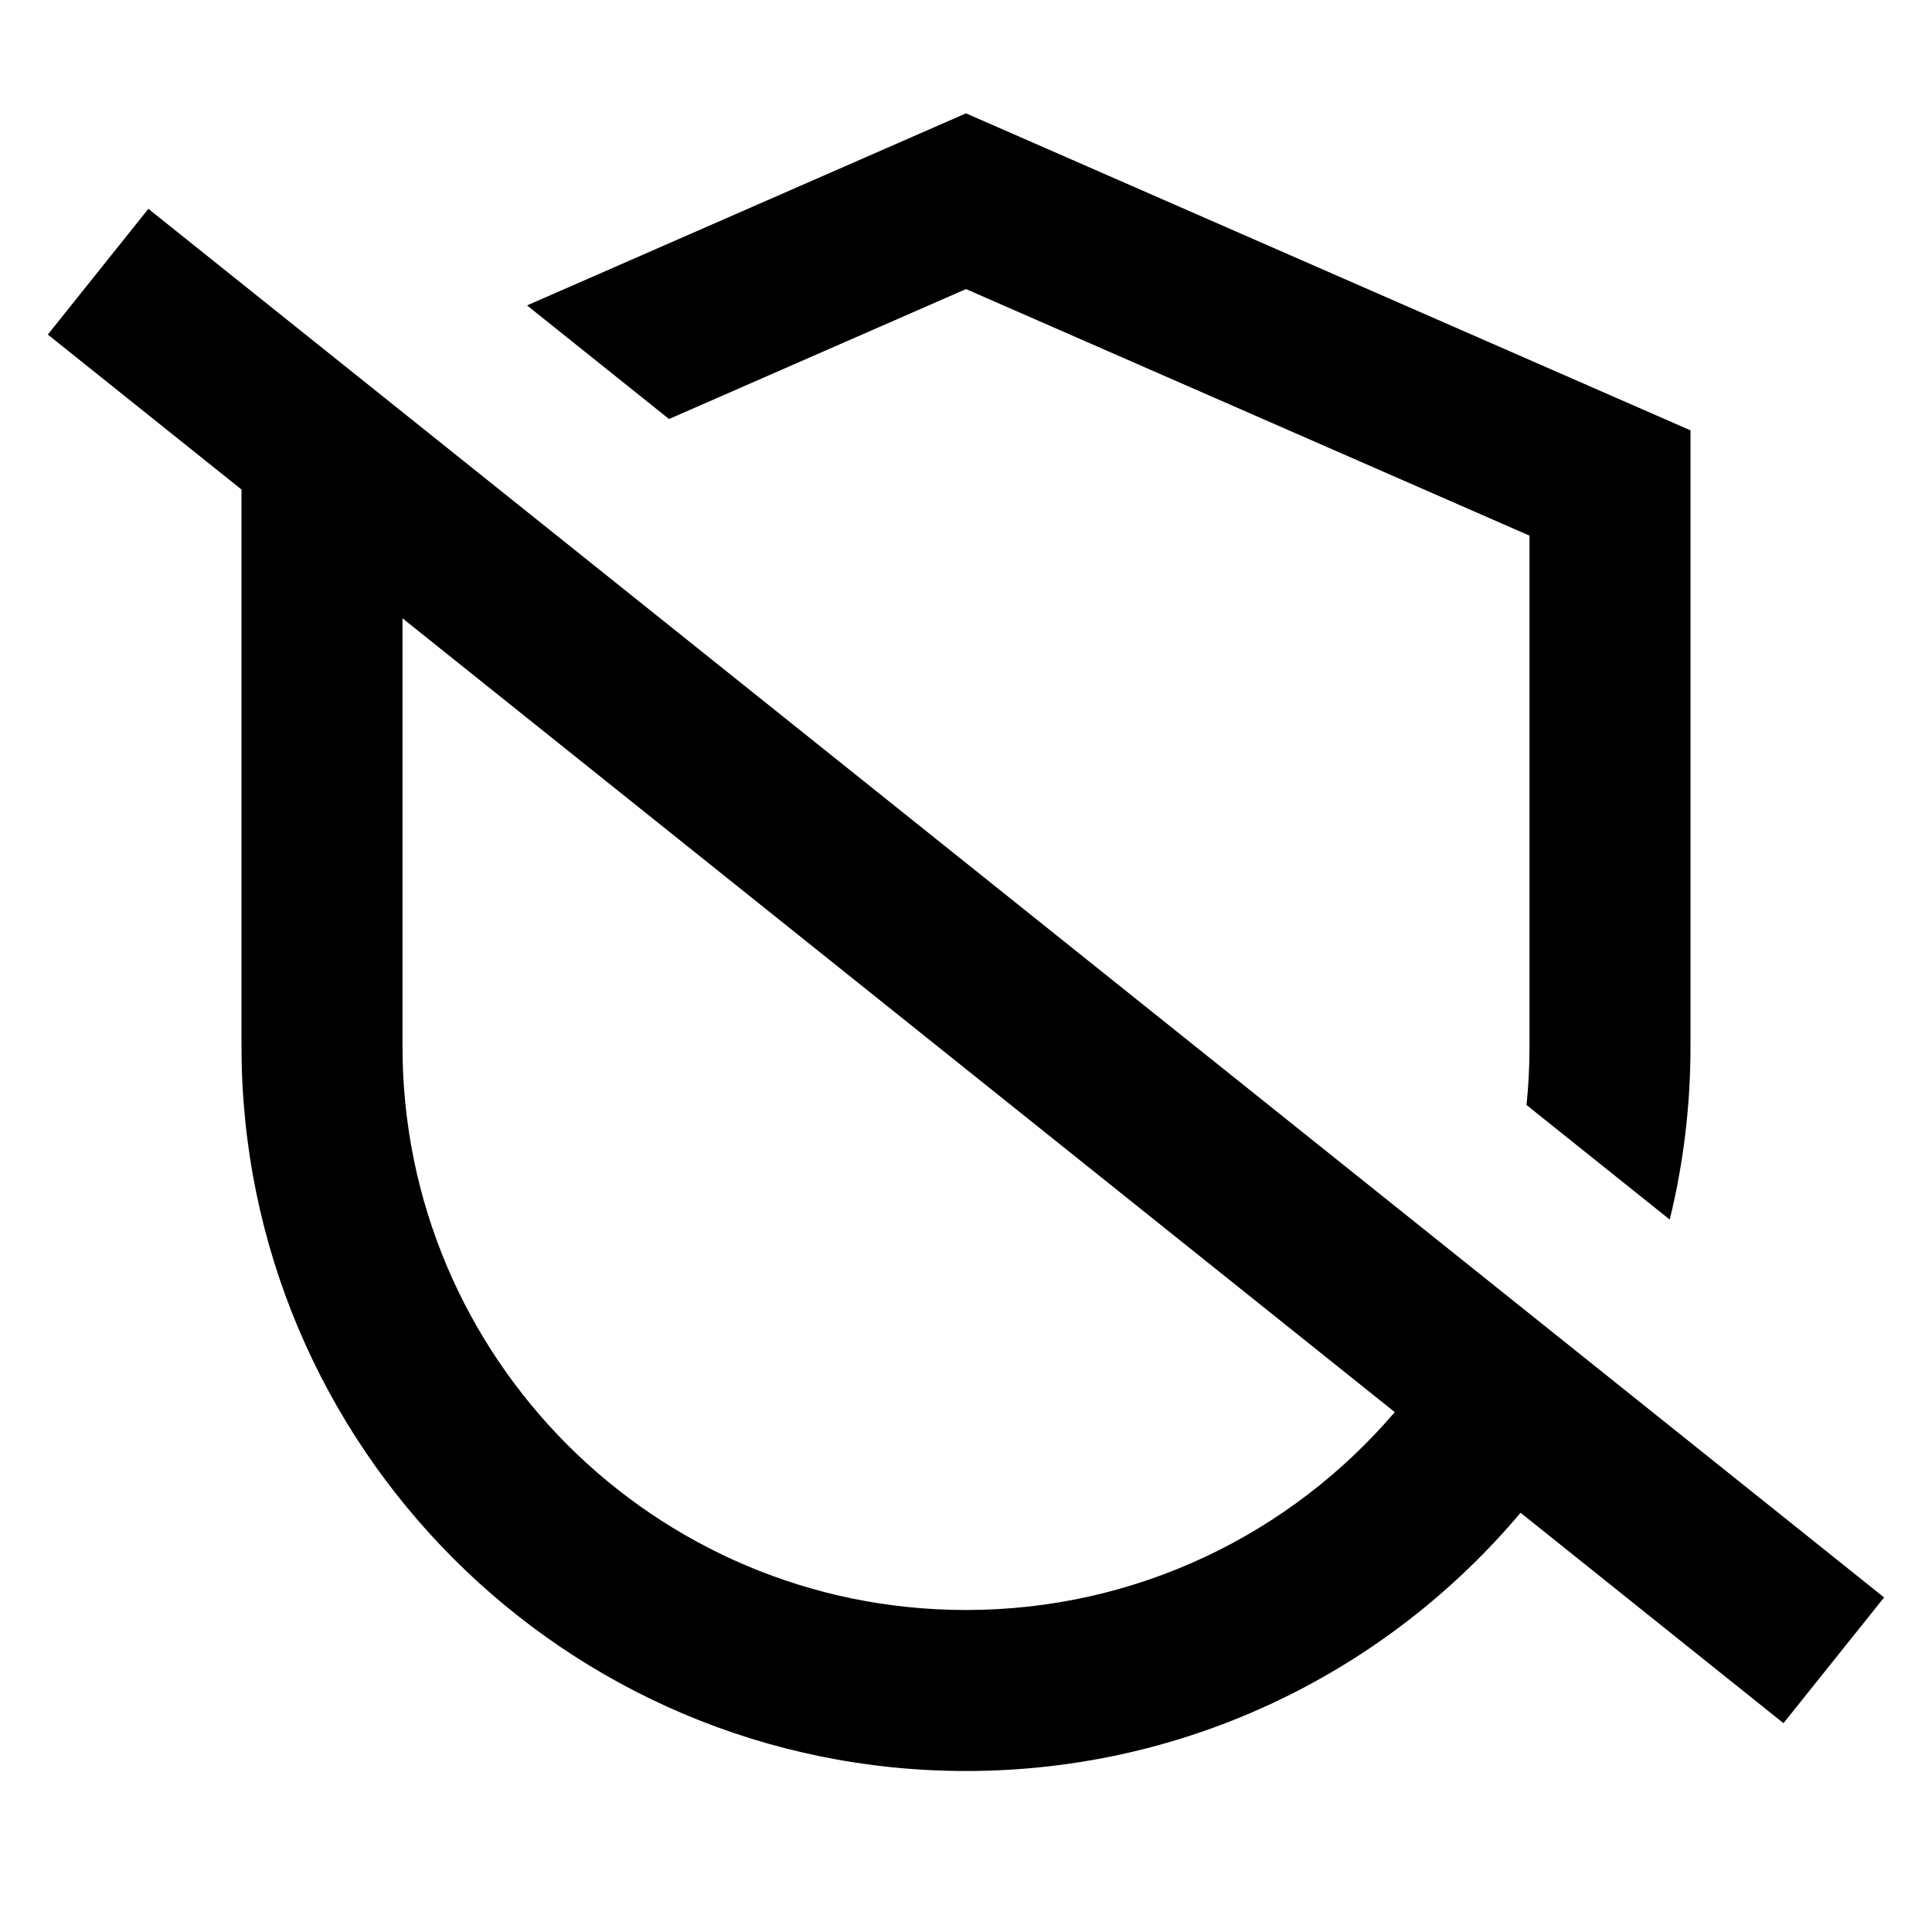 <svg width="24" height="24" viewBox="0 0 24 24" fill="none" xmlns="http://www.w3.org/2000/svg">
<path fill-rule="evenodd" clip-rule="evenodd" d="M3 6.081L0.594 4.156L1.843 2.594L23.405 19.844L22.155 21.406L18.889 18.792C17.238 20.754 14.764 22 12 22C7.029 22 3 17.971 3 13V6.081ZM17.326 17.542C16.042 19.046 14.133 20 12 20C8.134 20 5 16.866 5 13V7.681L17.326 17.542Z" fill="black"/>
<path d="M19 13C19 13.245 18.988 13.488 18.963 13.727L20.742 15.15C20.911 14.461 21 13.741 21 13V5.346L12 1.408L6.547 3.794L8.311 5.205L12 3.591L19 6.654V13Z" fill="black"/>
</svg>
